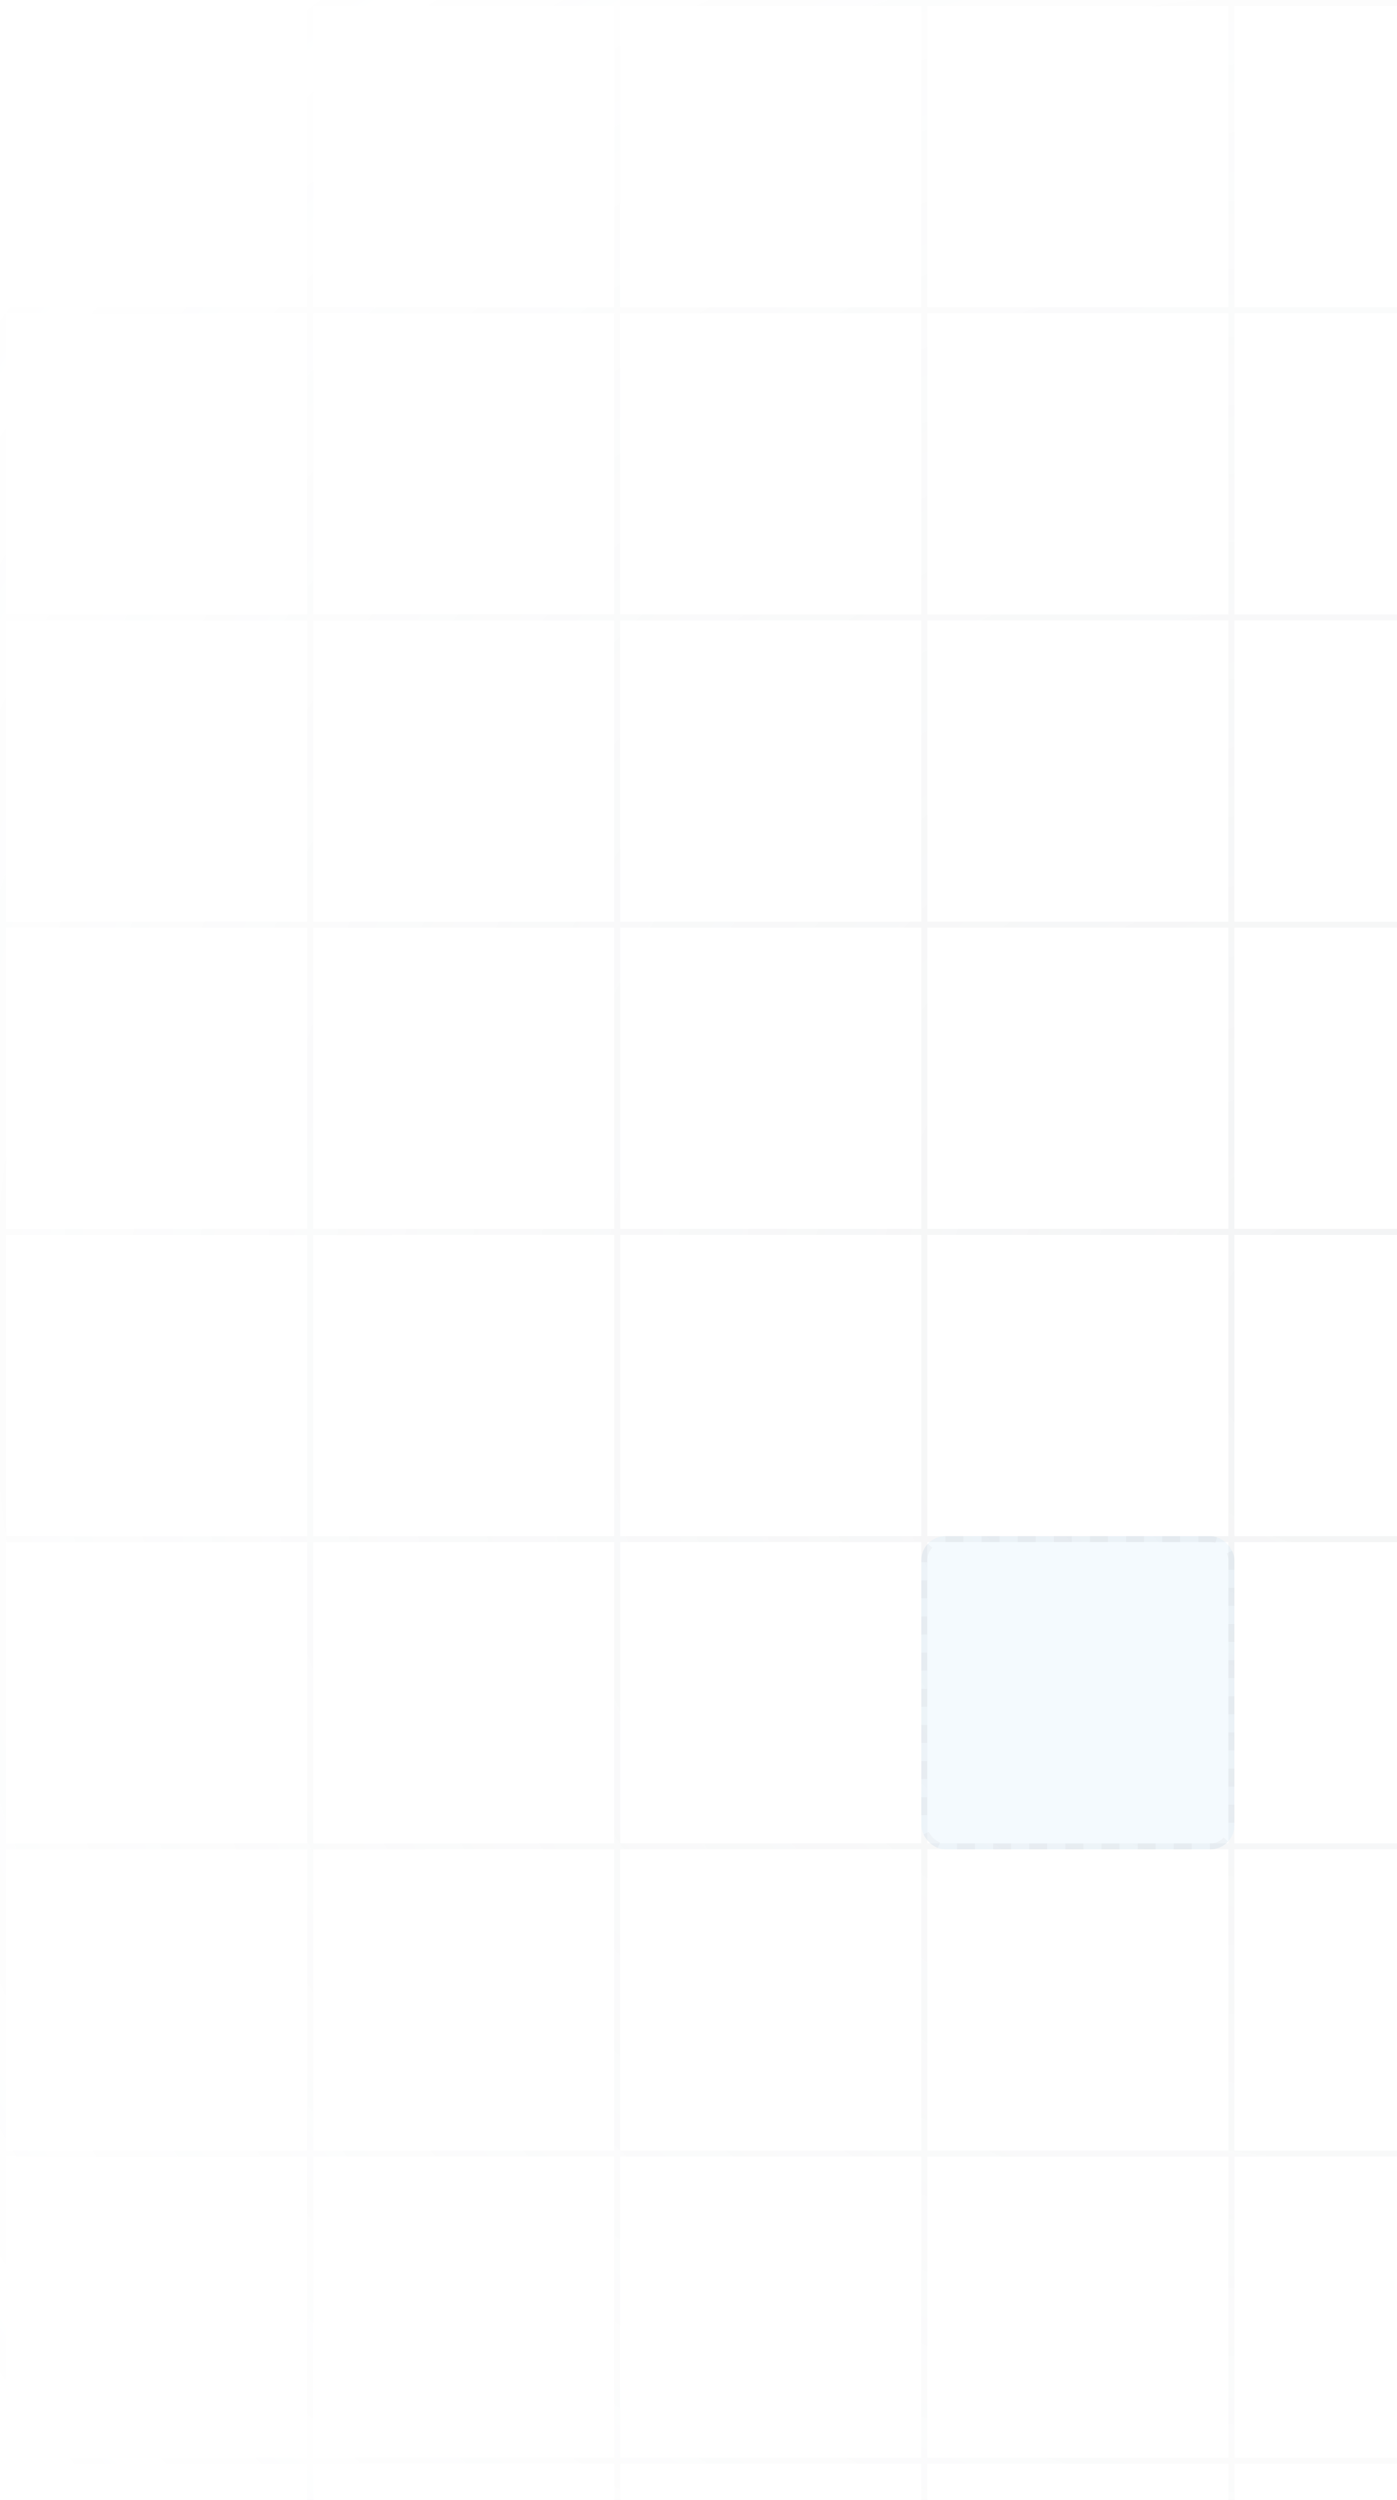 <svg width="232" height="415" fill="none" xmlns="http://www.w3.org/2000/svg"><path opacity=".1" fill-rule="evenodd" clip-rule="evenodd" d="M1 1h50v50H1V1zm101 50H52V1h50v50zm1 0h50V1h-50v50zm101 0h-50V1h50v50zm51 0h-50V1h50v50zm51 0h-50V1h50v50zm51 0h-50V1h50v50zm1 0h50V1h-50v50zm51 0h50V1h-50v50zm51 0h50V1h-50v50zm101 0h-50V1h50v50zm1-50v561H0V0h562v1zm-52 560v-50h-50v50h50zm1-51h50v-50h-50v50zm-1 0h-50v-50h50v50zm51 1h-50v50h50v-50zm0-102v50h-50v-50h50zm-51 0v50h-50v-50h50zm51-1v-50h-50v50h50zm-51 0v-50h-50v50h50zm51-101v50h-50v-50h50zm-51 0v50h-50v-50h50zm51-1v-50h-50v50h50zm-51 0v-50h-50v50h50zm51-101v50h-50v-50h50zm-51 0v50h-50v-50h50zm51-1v-50h-50v50h50zm-51 0v-50h-50v50h50zm51-101v50h-50v-50h50zm-51 0v50h-50v-50h50zm51-1V52h-50v50h50zm-51 0V52h-50v50h50zm-51-50h-50v50h50V52zm0 408v50h-50v-50h50zm0 51v50h-50v-50h50zm0-52v-50h-50v50h50zm0-101v50h-50v-50h50zm0-1v-50h-50v50h50zm0-101v50h-50v-50h50zm0-1v-50h-50v50h50zm0-101v50h-50v-50h50zm0-51v50h-50v-50h50zm-51-51h-50v50h50V52zm0 509v-50h-50v50h50zm0-51v-50h-50v50h50zm0-101v50h-50v-50h50zm0-1v-50h-50v50h50zm0-101v50h-50v-50h50zm0-1v-50h-50v50h50zm0-101v50h-50v-50h50zm0-1v-50h-50v50h50zm0-101v50h-50v-50h50zm-51-51h-50v50h50V52zm0 509v-50h-50v50h50zm0-51v-50h-50v50h50zm0-101v50h-50v-50h50zm0-1v-50h-50v50h50zm0-101v50h-50v-50h50zm0-1v-50h-50v50h50zm0-101v50h-50v-50h50zm0-1v-50h-50v50h50zm-50-101h50v50h-50v-50zm-1 458v-50h-50v50h50zm0-51h-50v-50h50v50zm0-101v50h-50v-50h50zm0-1v-50h-50v50h50zm0-101v50h-50v-50h50zm0-1v-50h-50v50h50zm0-152v50h-50v-50h50zm0-51v50h-50v-50h50zm-50 102h50v50h-50v-50zm50-103V52h-50v50h50zm-51 358v50h-50v-50h50zm0 101h-50v-50h50v50zm0-102v-50h-50v50h50zm0-101v50h-50v-50h50zm0-1v-50h-50v50h50zm0-101v50h-50v-50h50zm0-1v-50h-50v50h50zm0-51v-50h-50v50h50zm0-101v50h-50v-50h50zm0-1V52h-50v50h50zm-51 358v50h-50v-50h50zm0 101h-50v-50h50v50zm0-102v-50h-50v50h50zm0-101v50h-50v-50h50zm0-1v-50h-50v50h50zm0-101v50h-50v-50h50zm0-1v-50h-50v50h50zm0-51h-50v-50h50v50zm0-101v50h-50v-50h50zm0-1V52h-50v50h50zm-51 358v50h-50v-50h50zm0 101h-50v-50h50v50zm0-102v-50h-50v50h50zm0-101v50h-50v-50h50zm0-1v-50h-50v50h50zm0-101v50h-50v-50h50zm0-52v-50h-50v50h50zm0-101v50h-50v-50h50zm-50 152h50v-50h-50v50zm50-153V52h-50v50h50zm-51-50H52v50h50V52zm0 408v50H52v-50h50zm0 51v50H52v-50h50zm0-52v-50H52v50h50zm0-101v50H52v-50h50zm0-1v-50H52v50h50zm0-101v50H52v-50h50zm0-1v-50H52v50h50zm0-101v50H52v-50h50zm0-1v-50H52v50h50zM51 561v-50H1v50h50zm0-51H1v-50h50v50zm0-101v50H1v-50h50zm0-1v-50H1v50h50zm0-101v50H1v-50h50zm0-1v-50H1v50h50zm0-101v50H1v-50h50zm0-1v-50H1v50h50zm0-101v50H1v-50h50zm0-1V52H1v50h50z" fill="url(#paint0_radial_6514_24063)"/><g opacity=".2"><rect x="153" y="255" width="52" height="52" rx="4" fill="#A8DAFE" fill-opacity=".6"/><rect x="153.5" y="255.5" width="51" height="51" rx="3.5" stroke="#000" stroke-opacity=".15" stroke-dasharray="3 3"/></g><defs><radialGradient id="paint0_radial_6514_24063" cx="0" cy="0" r="1" gradientUnits="userSpaceOnUse" gradientTransform="rotate(45 -158.038 381.538) scale(286.378)"><stop stop-color="#848E98"/><stop offset="1" stop-color="#848E98" stop-opacity="0"/></radialGradient></defs></svg>